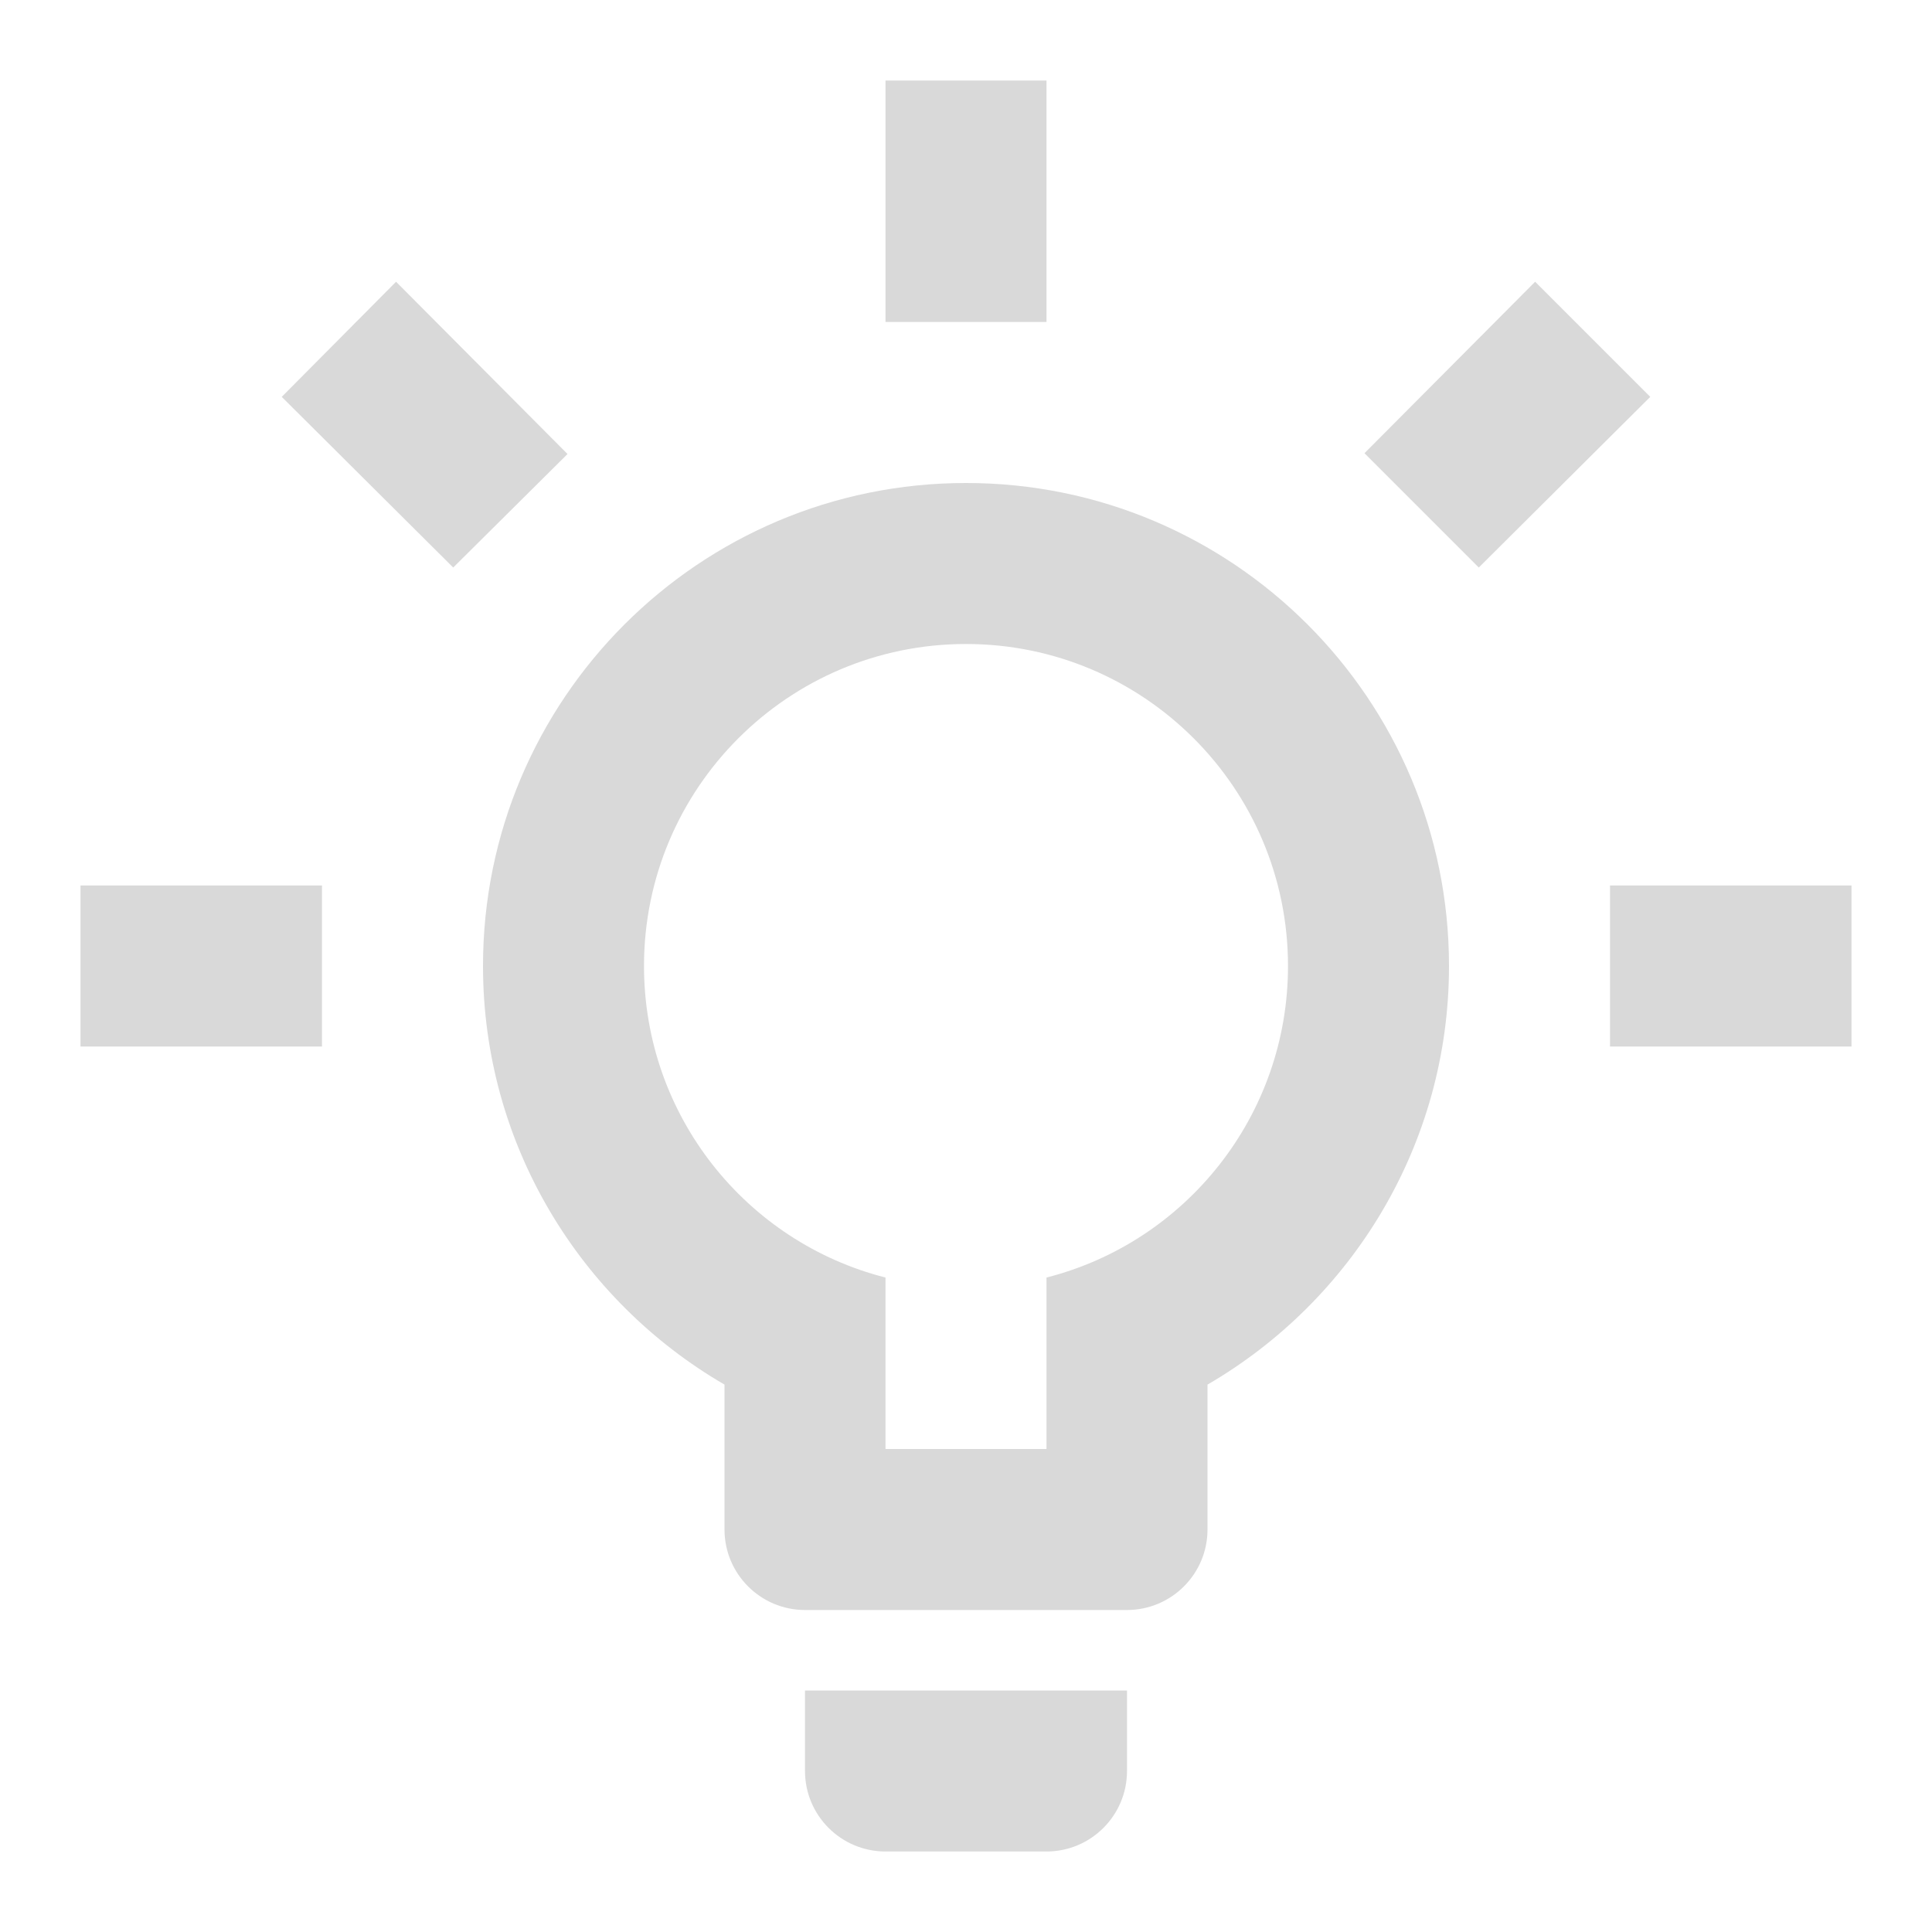 <svg viewBox="0 0 24 24" xmlns="http://www.w3.org/2000/svg" xmlns:xlink="http://www.w3.org/1999/xlink" overflow="hidden"><path d="M20 11 23 11 23 13 20 13 20 11M1 11 4 11 4 13 1 13 1 11M13 1 13 4 11 4 11 1 13 1M4.92 3.5 7.05 5.64 5.63 7.05 3.5 4.93 4.92 3.5M16.95 5.63 19.07 3.5 20.5 4.93 18.37 7.05 16.95 5.63M12 6C15.314 6 18 8.686 18 12 18 14.22 16.79 16.16 15 17.2L15 19C15 19.552 14.552 20 14 20L10 20C9.448 20 9 19.552 9 19L9 17.2C7.21 16.16 6 14.22 6 12 6 8.686 8.686 6 12 6M14 21 14 22C14 22.552 13.552 23 13 23L11 23C10.448 23 10 22.552 10 22L10 21 14 21M11 18 13 18 13 15.87C14.73 15.43 16 13.86 16 12 16 9.791 14.209 8 12 8 9.791 8 8 9.791 8 12 8 13.86 9.27 15.43 11 15.87L11 18Z" fill="#D9D9D9"/></svg>